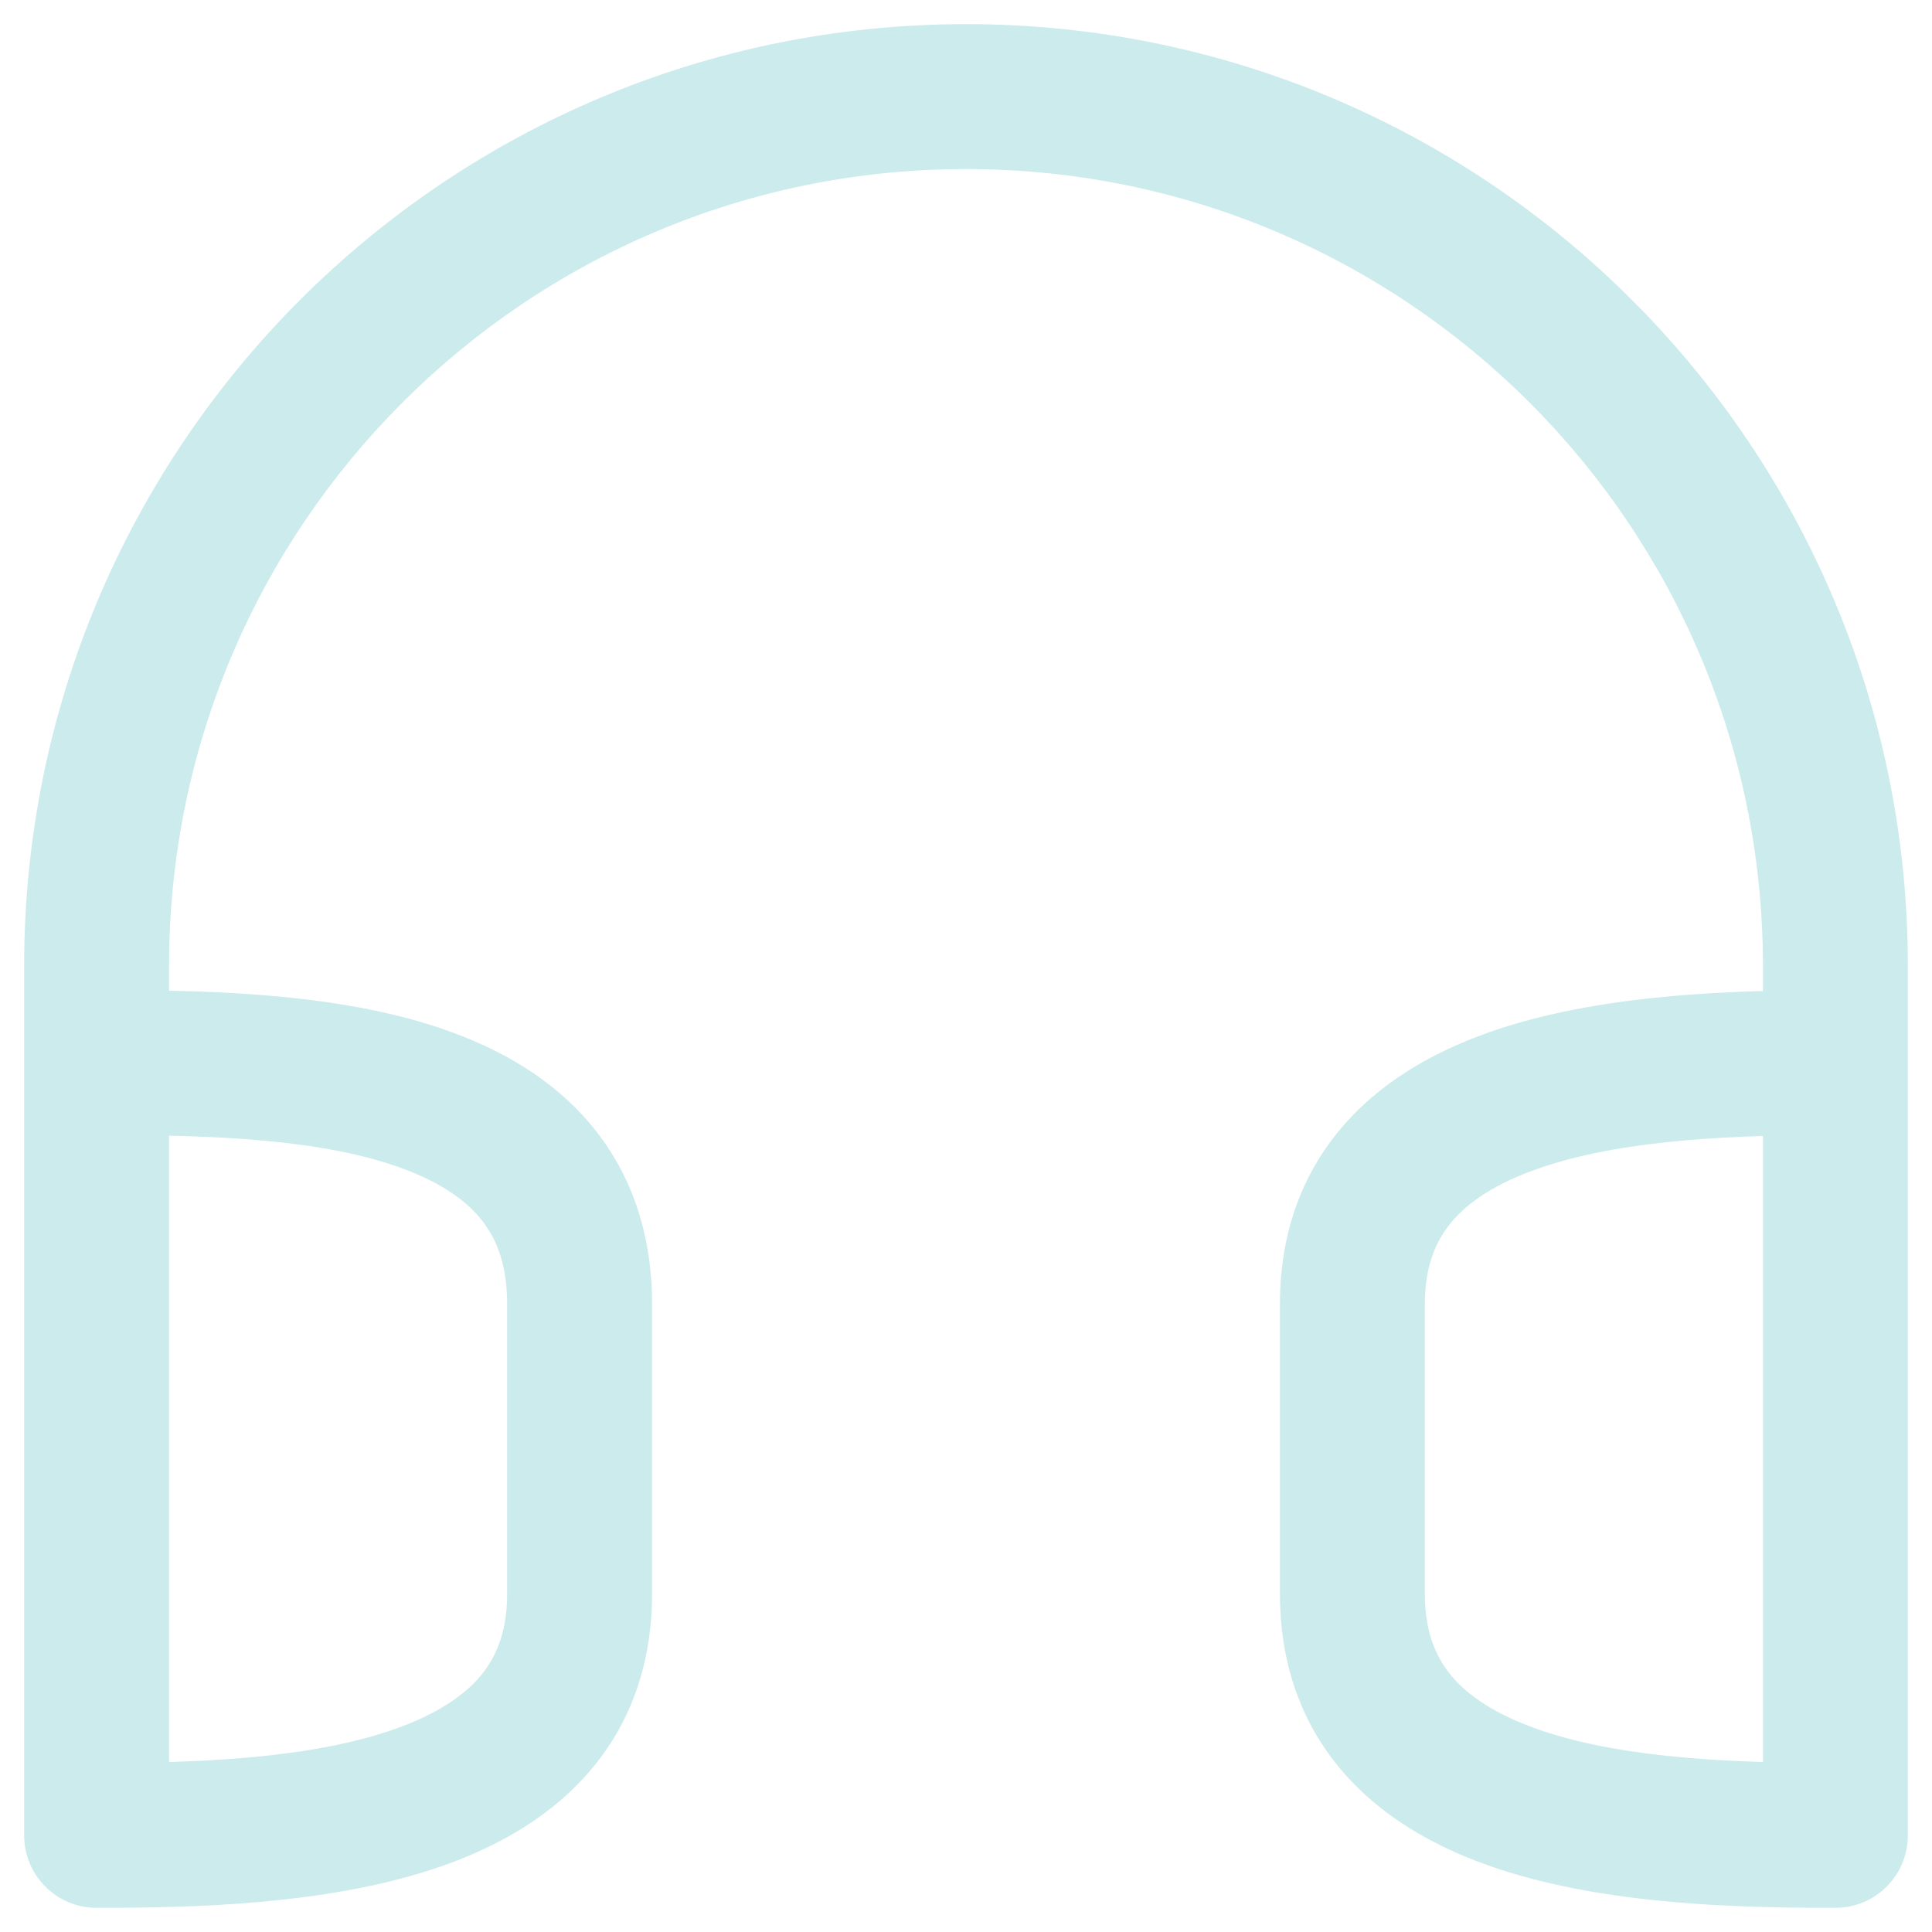 <svg width="20" height="20" viewBox="0 0 20 20" fill="none" xmlns="http://www.w3.org/2000/svg">
<path d="M1 19H0.25C0.25 19.414 0.586 19.75 1 19.75L1 19ZM19 19V19.75C19.414 19.75 19.75 19.414 19.75 19H19ZM5.25 13.5V16.5H6.75V13.5H5.25ZM1 11.75C2.021 11.75 3.152 11.769 4.022 12.046C4.447 12.182 4.748 12.361 4.941 12.576C5.12 12.776 5.25 13.055 5.25 13.5H6.75C6.75 12.72 6.505 12.075 6.059 11.576C5.627 11.093 5.053 10.801 4.478 10.617C3.348 10.257 1.979 10.25 1 10.25V11.75ZM5.25 16.5C5.25 16.915 5.124 17.184 4.944 17.384C4.749 17.599 4.442 17.782 4.015 17.924C3.144 18.211 2.008 18.25 1 18.25V19.75C1.992 19.75 3.356 19.72 4.485 19.348C5.058 19.159 5.626 18.865 6.056 18.39C6.501 17.9 6.75 17.266 6.75 16.5H5.25ZM14.75 16.5V13.5H13.25V16.5H14.75ZM14.75 13.5C14.75 13.085 14.876 12.816 15.056 12.616C15.251 12.4 15.557 12.217 15.985 12.076C16.856 11.789 17.992 11.75 19 11.75V10.25C18.008 10.25 16.644 10.28 15.515 10.652C14.943 10.841 14.374 11.135 13.944 11.61C13.499 12.1 13.25 12.734 13.25 13.5H14.75ZM19 18.25C17.992 18.25 16.856 18.211 15.985 17.924C15.557 17.782 15.251 17.599 15.056 17.384C14.876 17.184 14.75 16.915 14.75 16.5H13.25C13.25 17.266 13.499 17.9 13.944 18.39C14.374 18.865 14.943 19.159 15.515 19.348C16.644 19.72 18.008 19.75 19 19.75V18.25ZM1.75 10C1.75 5.444 5.444 1.75 10 1.75V0.25C4.615 0.25 0.25 4.615 0.25 10H1.75ZM10 1.75C14.556 1.75 18.25 5.444 18.25 10H19.75C19.75 4.615 15.385 0.25 10 0.25V1.75ZM0.25 10V11H1.75V10H0.25ZM0.25 11V19H1.75V11H0.25ZM18.25 10V11H19.75V10H18.25ZM18.25 11V19H19.75V11H18.25Z" fill="#039EA2" fill-opacity="0.2"/>
</svg>
